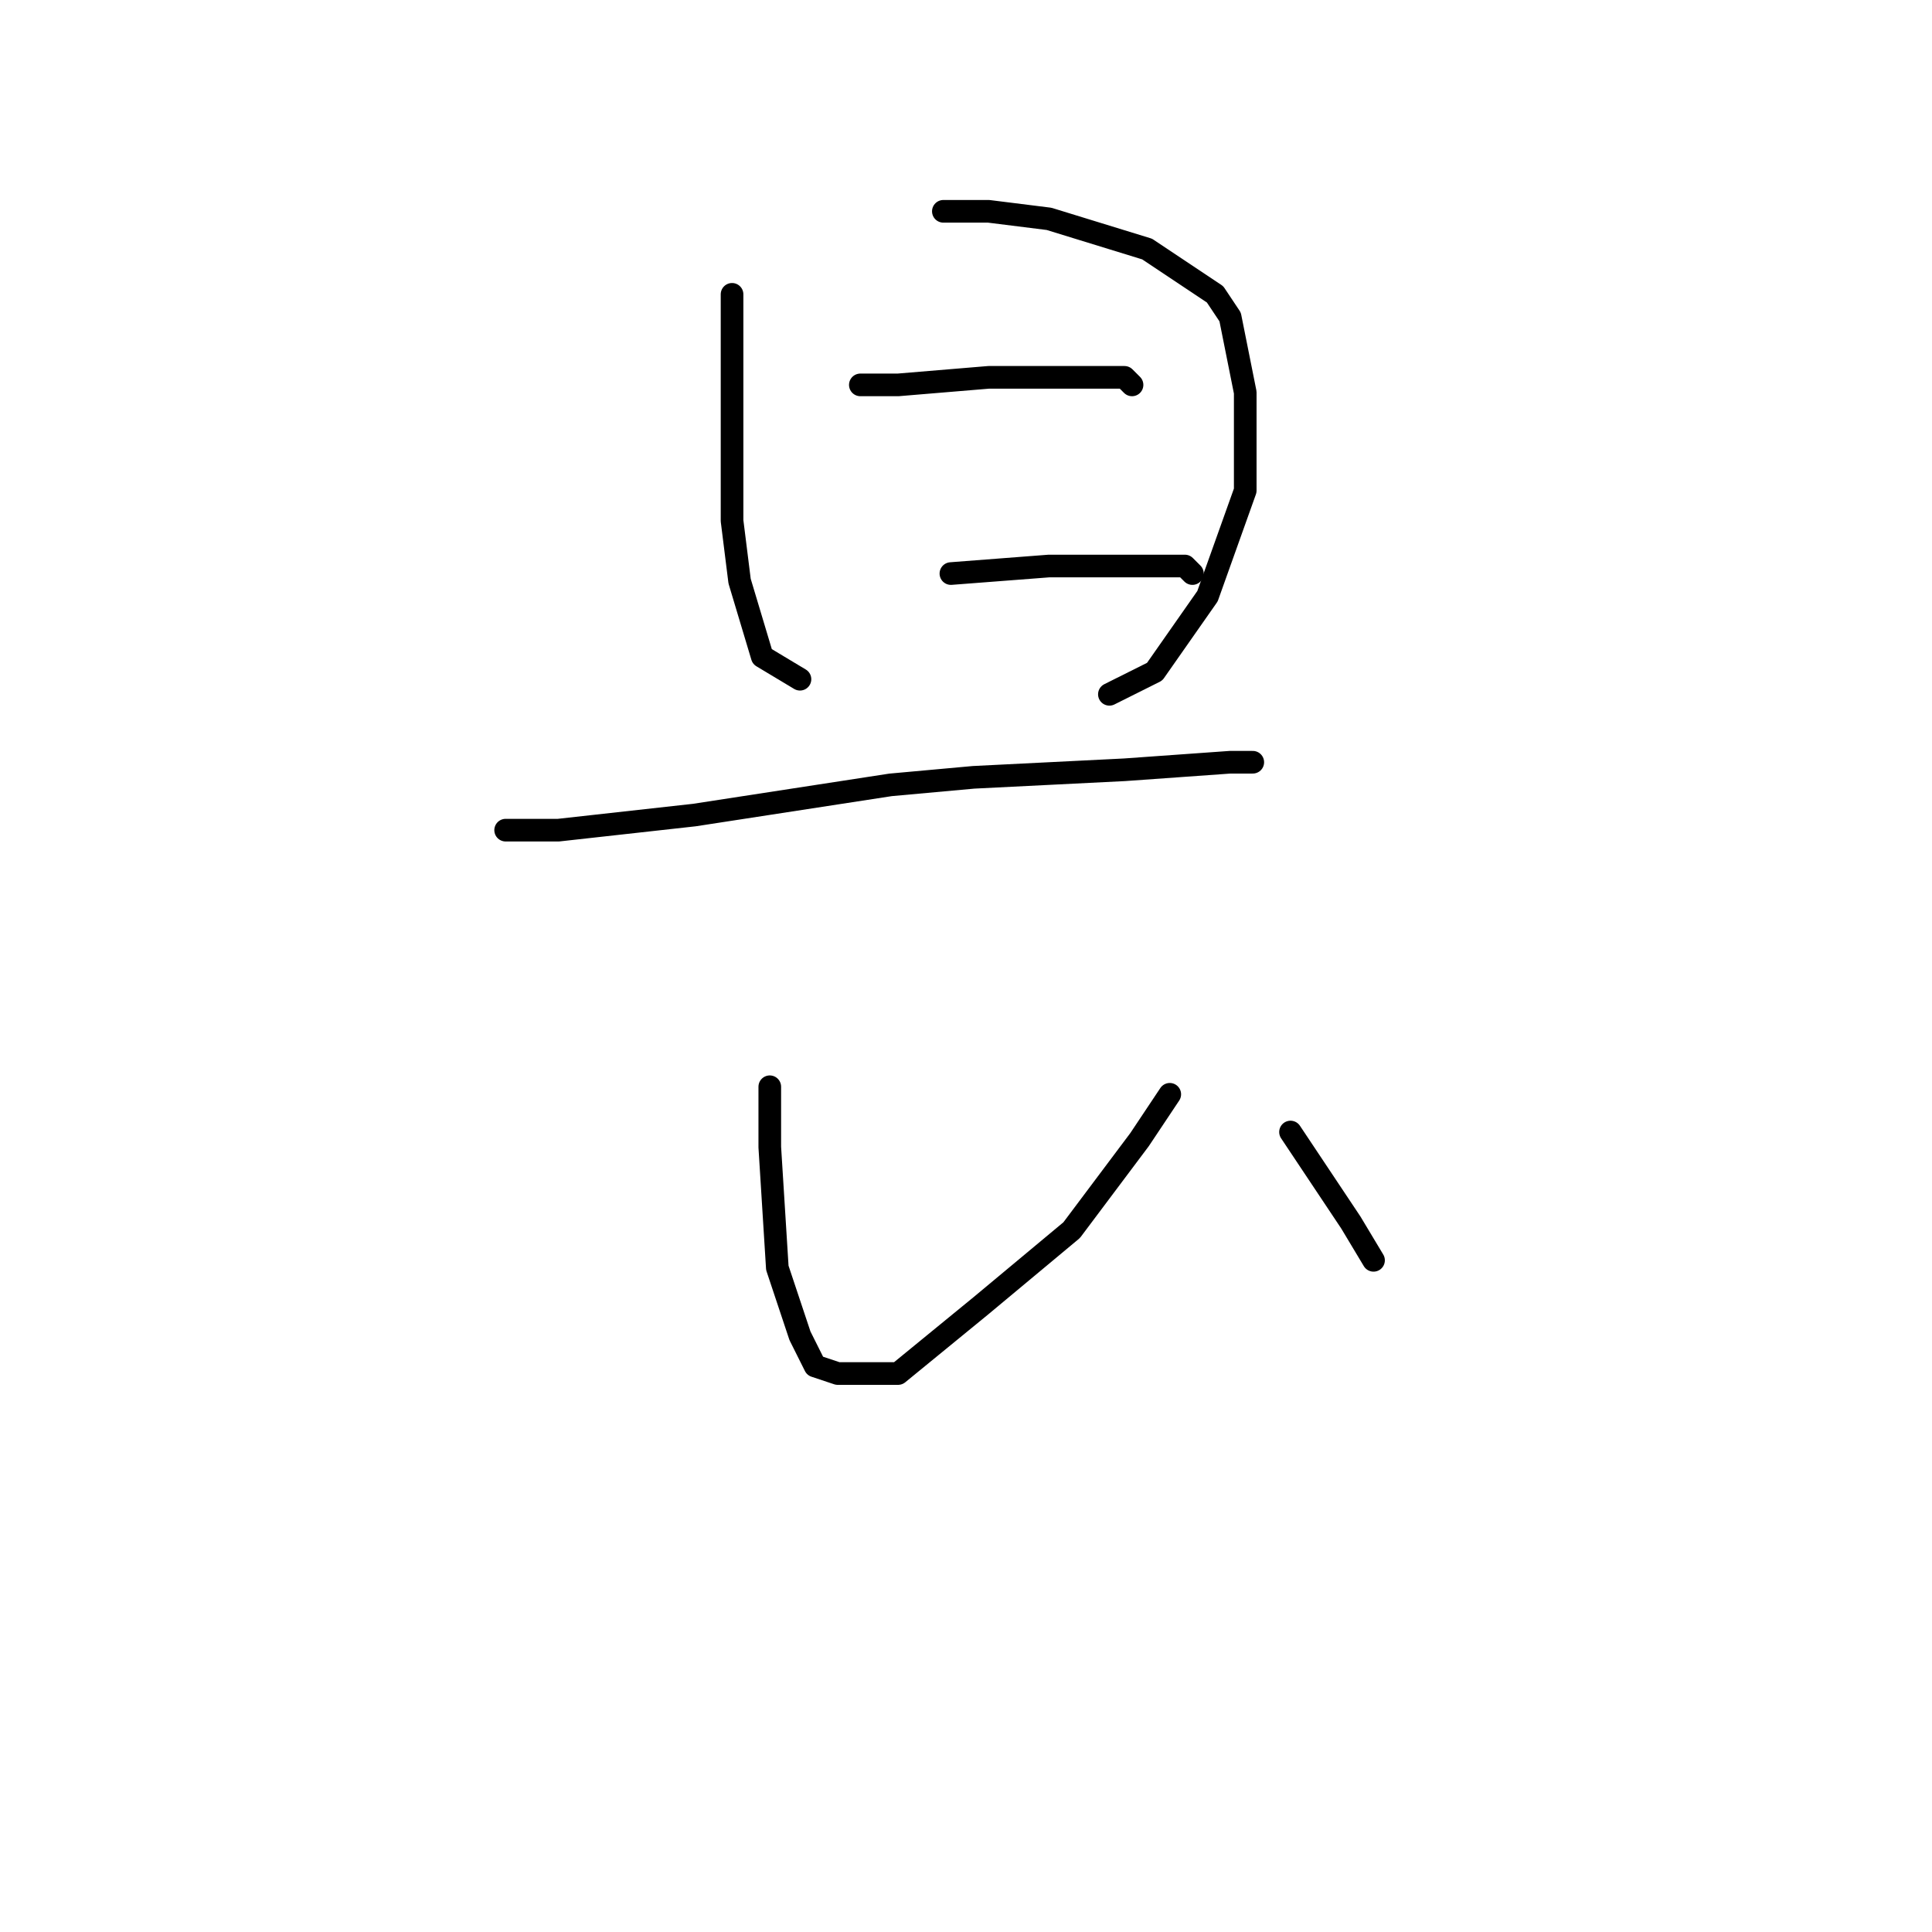 <?xml version="1.0" standalone="no"?>
    <svg width="256" height="256" xmlns="http://www.w3.org/2000/svg" version="1.1">
    <polyline stroke="black" stroke-width="3" stroke-linecap="round" fill="transparent" stroke-linejoin="round" points="97 39 97 47 97 53 97 69 98 77 101 87 106 90 106 90 " />
        <polyline stroke="black" stroke-width="3" stroke-linecap="round" fill="transparent" stroke-linejoin="round" points="125 28 131 28 139 29 152 33 161 39 163 42 165 52 165 65 160 79 153 89 147 92 147 92 " />
        <polyline stroke="black" stroke-width="3" stroke-linecap="round" fill="transparent" stroke-linejoin="round" points="114 51 119 51 131 50 143 50 149 50 150 51 150 51 " />
        <polyline stroke="black" stroke-width="3" stroke-linecap="round" fill="transparent" stroke-linejoin="round" points="126 76 139 75 151 75 157 75 158 76 158 76 " />
        <polyline stroke="black" stroke-width="3" stroke-linecap="round" fill="transparent" stroke-linejoin="round" points="67 110 74 110 92 108 118 104 129 103 149 102 163 101 166 101 166 101 " />
        <polyline stroke="black" stroke-width="3" stroke-linecap="round" fill="transparent" stroke-linejoin="round" points="102 144 102 152 103 168 106 177 108 181 111 182 119 182 130 173 142 163 151 151 155 145 155 145 " />
        <polyline stroke="black" stroke-width="3" stroke-linecap="round" fill="transparent" stroke-linejoin="round" points="171 150 179 162 182 167 182 167 " />
        </svg>